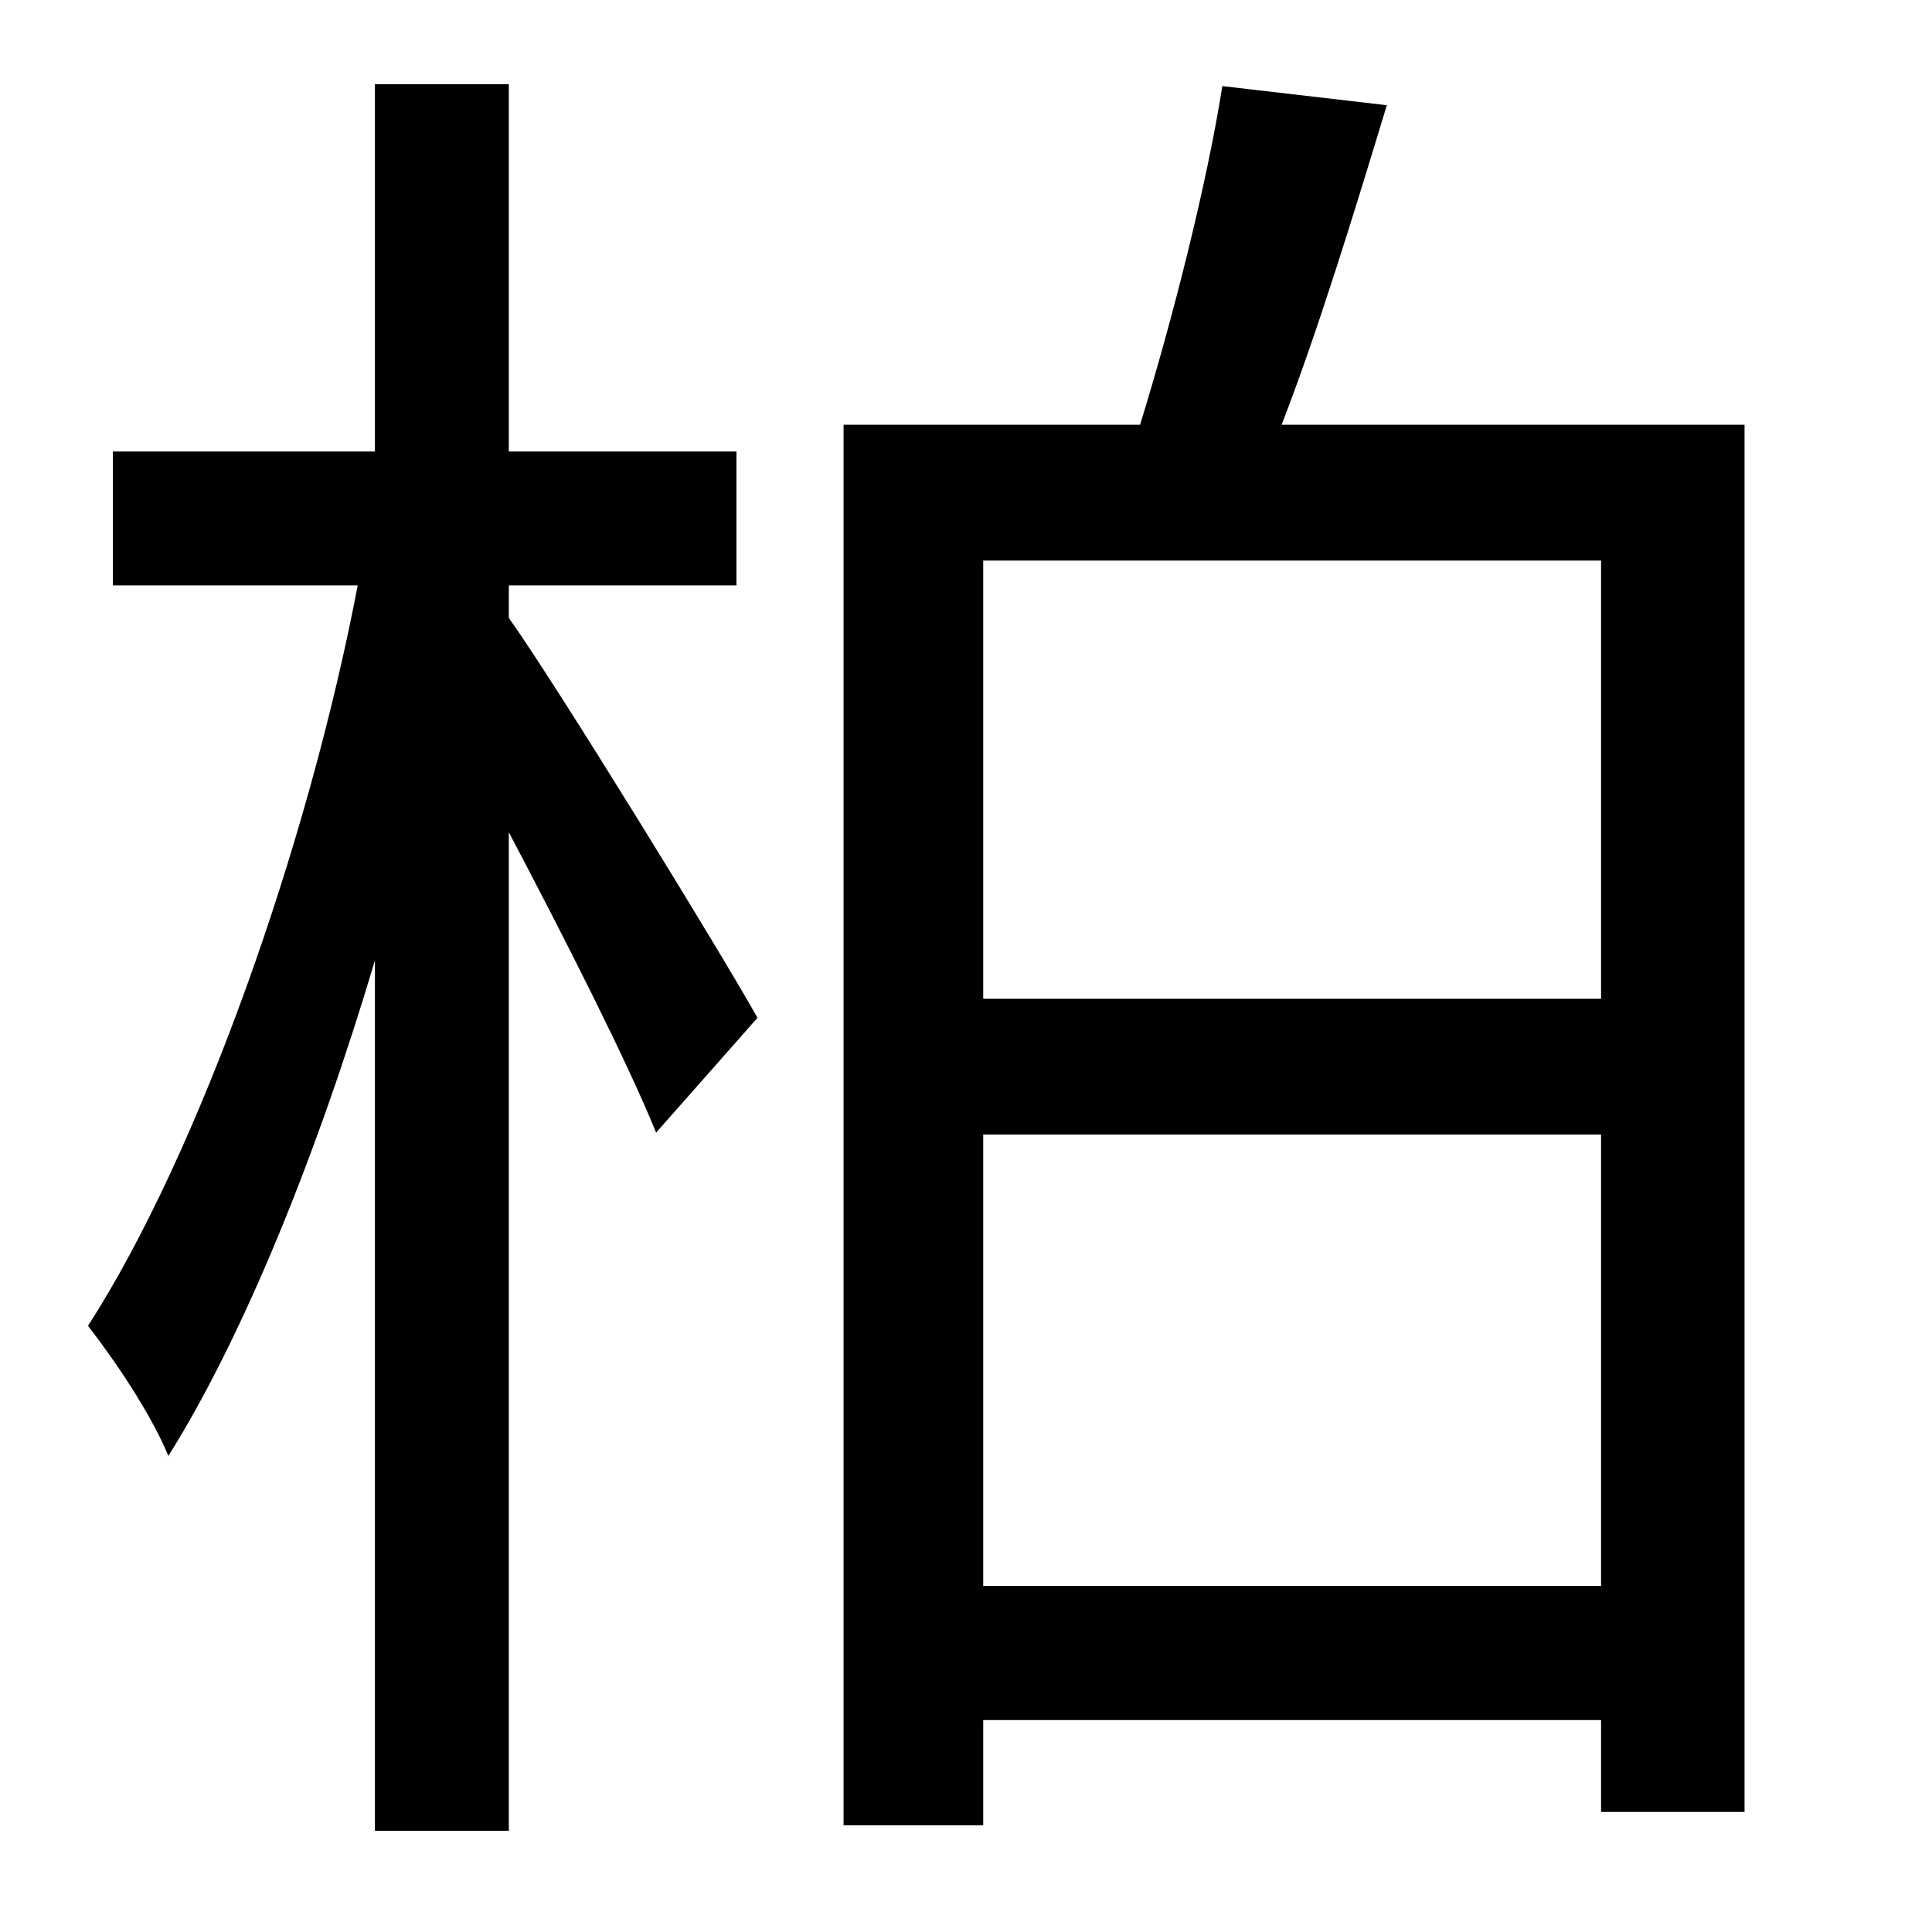 <?xml version="1.0" standalone="no"?>
<!DOCTYPE svg PUBLIC "-//W3C//DTD SVG 1.1//EN" "http://www.w3.org/Graphics/SVG/1.1/DTD/svg11.dtd" >
<svg xmlns="http://www.w3.org/2000/svg" xmlns:xlink="http://www.w3.org/1999/xlink" version="1.1" viewBox="-10 0 1010 1000">
   <path fill="currentColor"
d="M256 306v17c25 35 111 175 130 209l-53 60c-15 -37 -48 -102 -77 -157v522h-70v-455c-30 101 -69 197 -108 259c-9 -22 -28 -50 -42 -68c58 -90 115 -251 141 -387h-128v-70h137v-192h70v192h119v70h-119zM504 829h323v-236h-323v236zM827 293h-323v229h323v-229z
M660 222h242v725h-75v-48h-323v55h-73v-732h155c17 -55 35 -126 43 -177l86 10c-17 56 -36 118 -55 167z" />
</svg>
